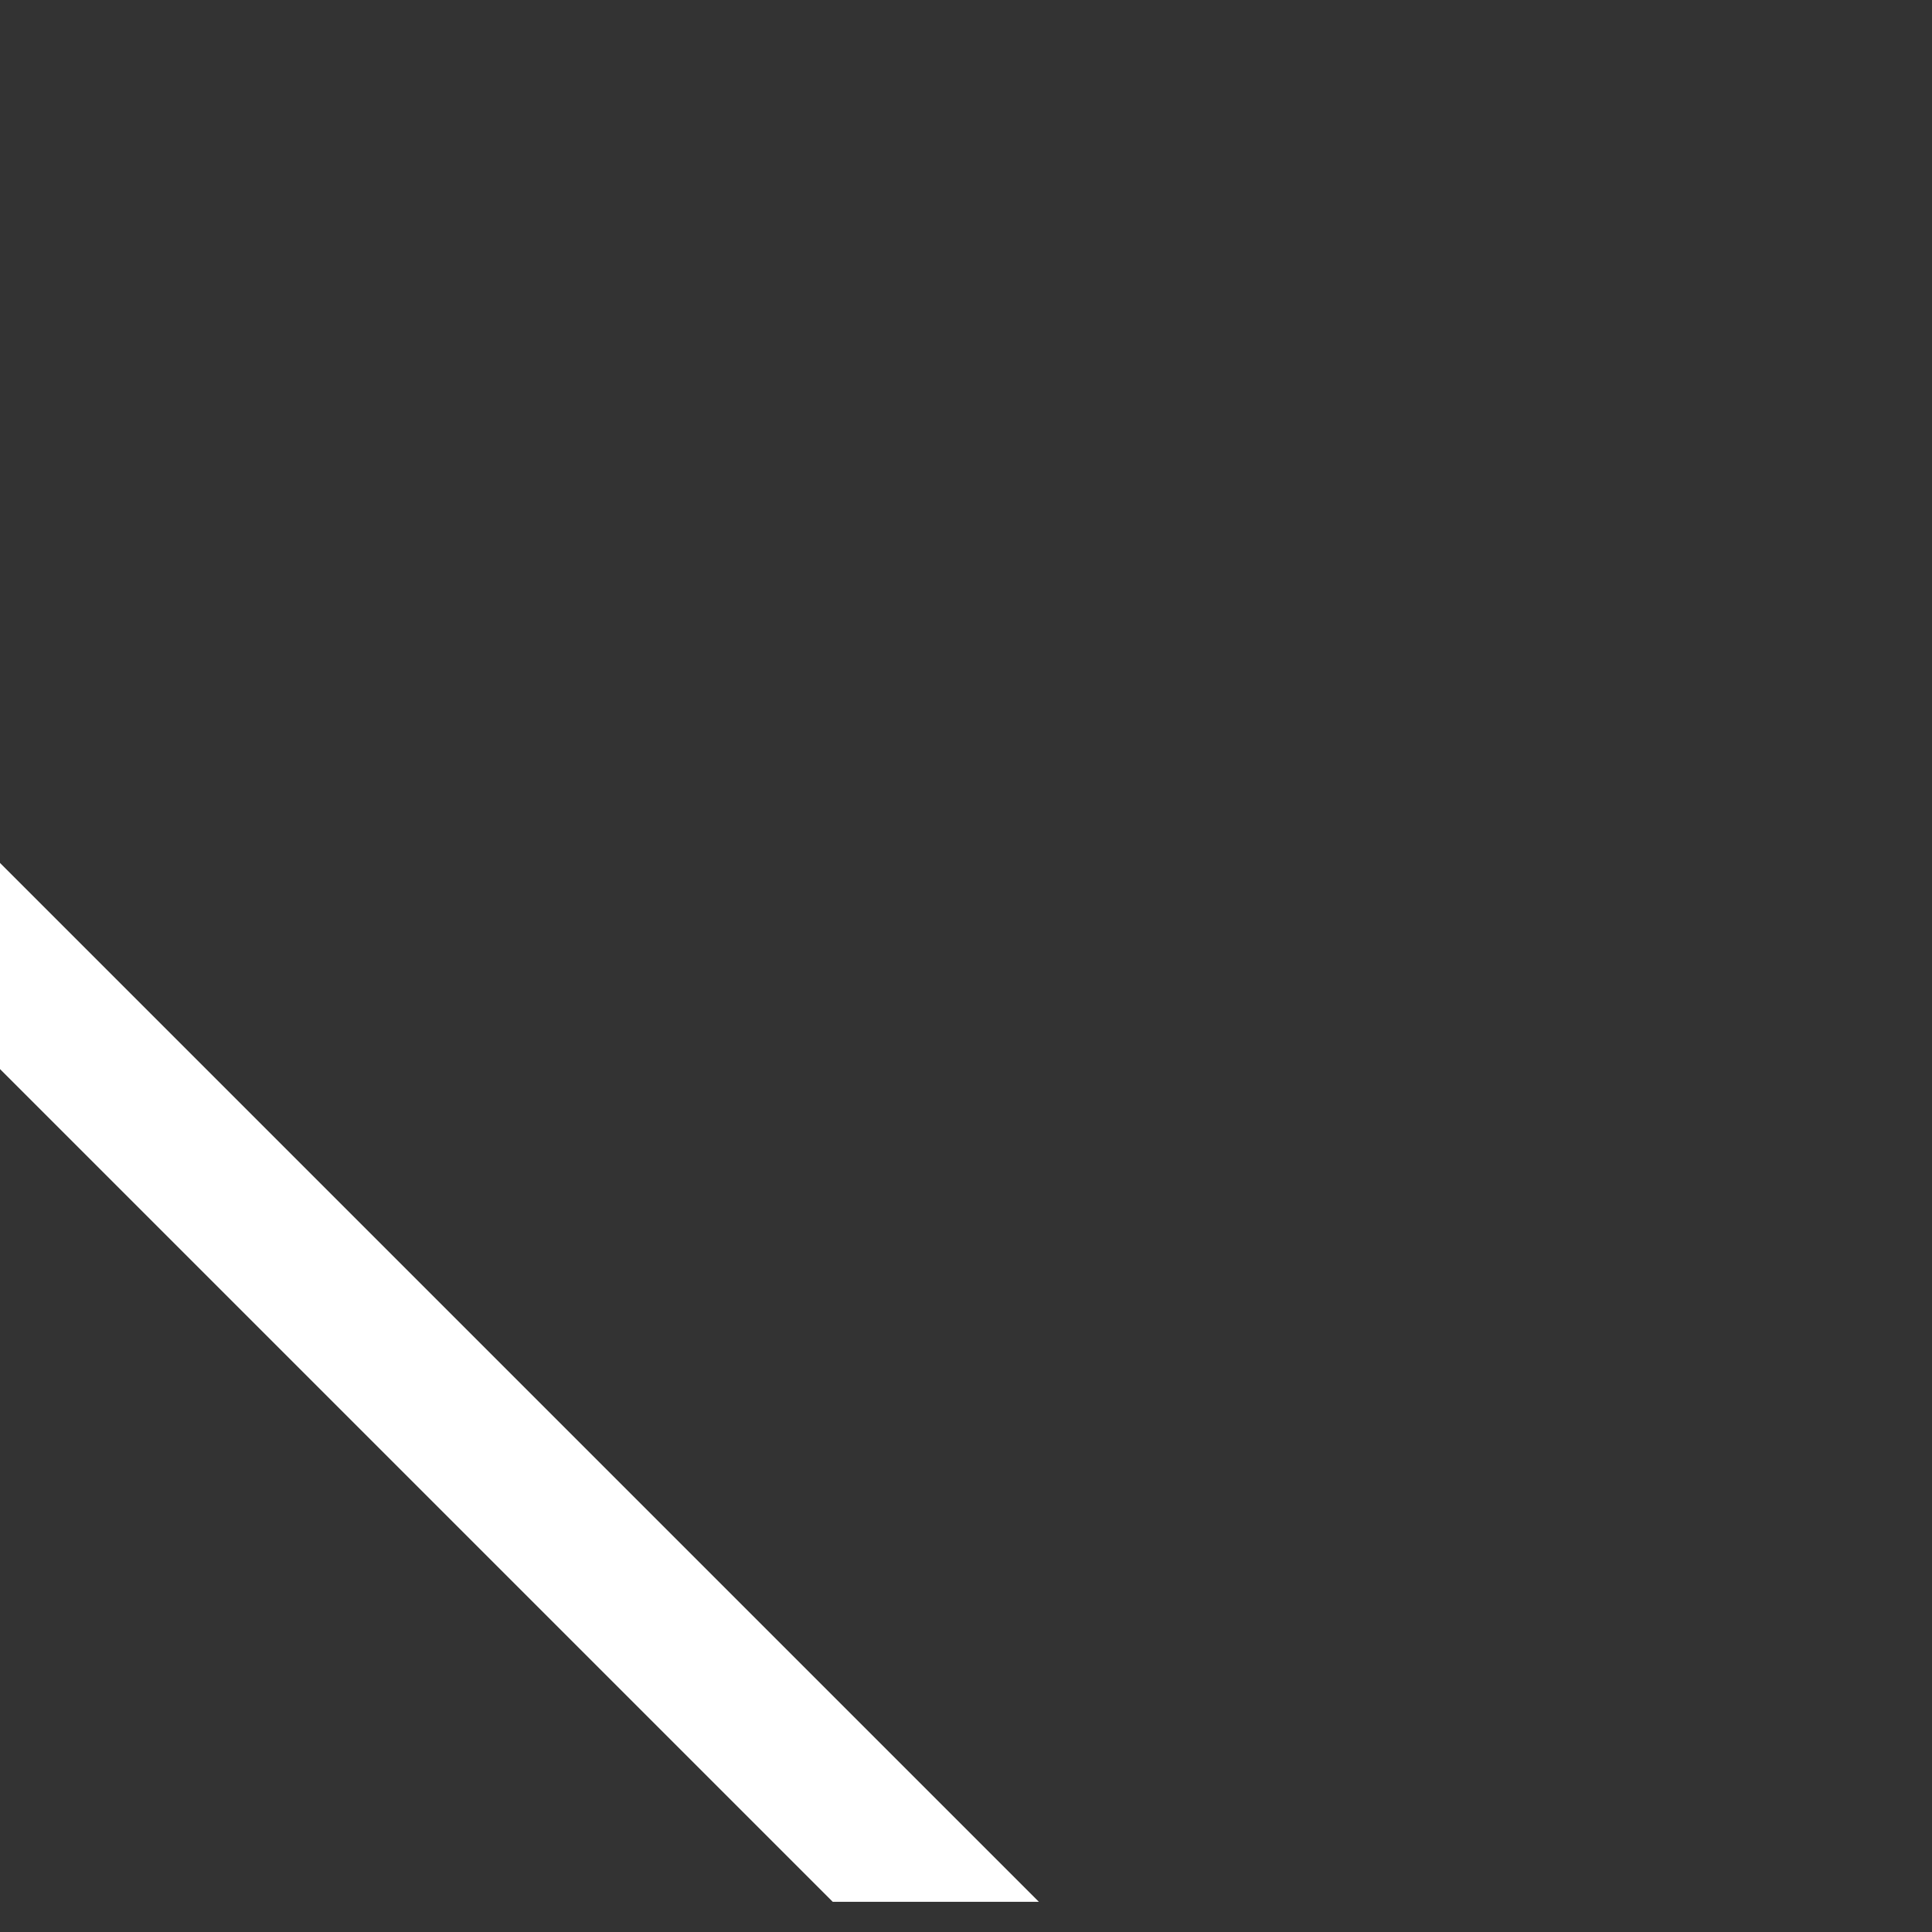 <svg width="32" height="32">
  <rect width="100%" height="100%" fill="#333333" stroke="none"/>
  <g>
  <!-- Track -->
    <path stroke="rgb(255,255,255)" fill="rgb(255,255,255)" d="M 16,31 L 0,15 L 0,17 L 14,31 L 16,31 z" />
  
  </g>
</svg>
